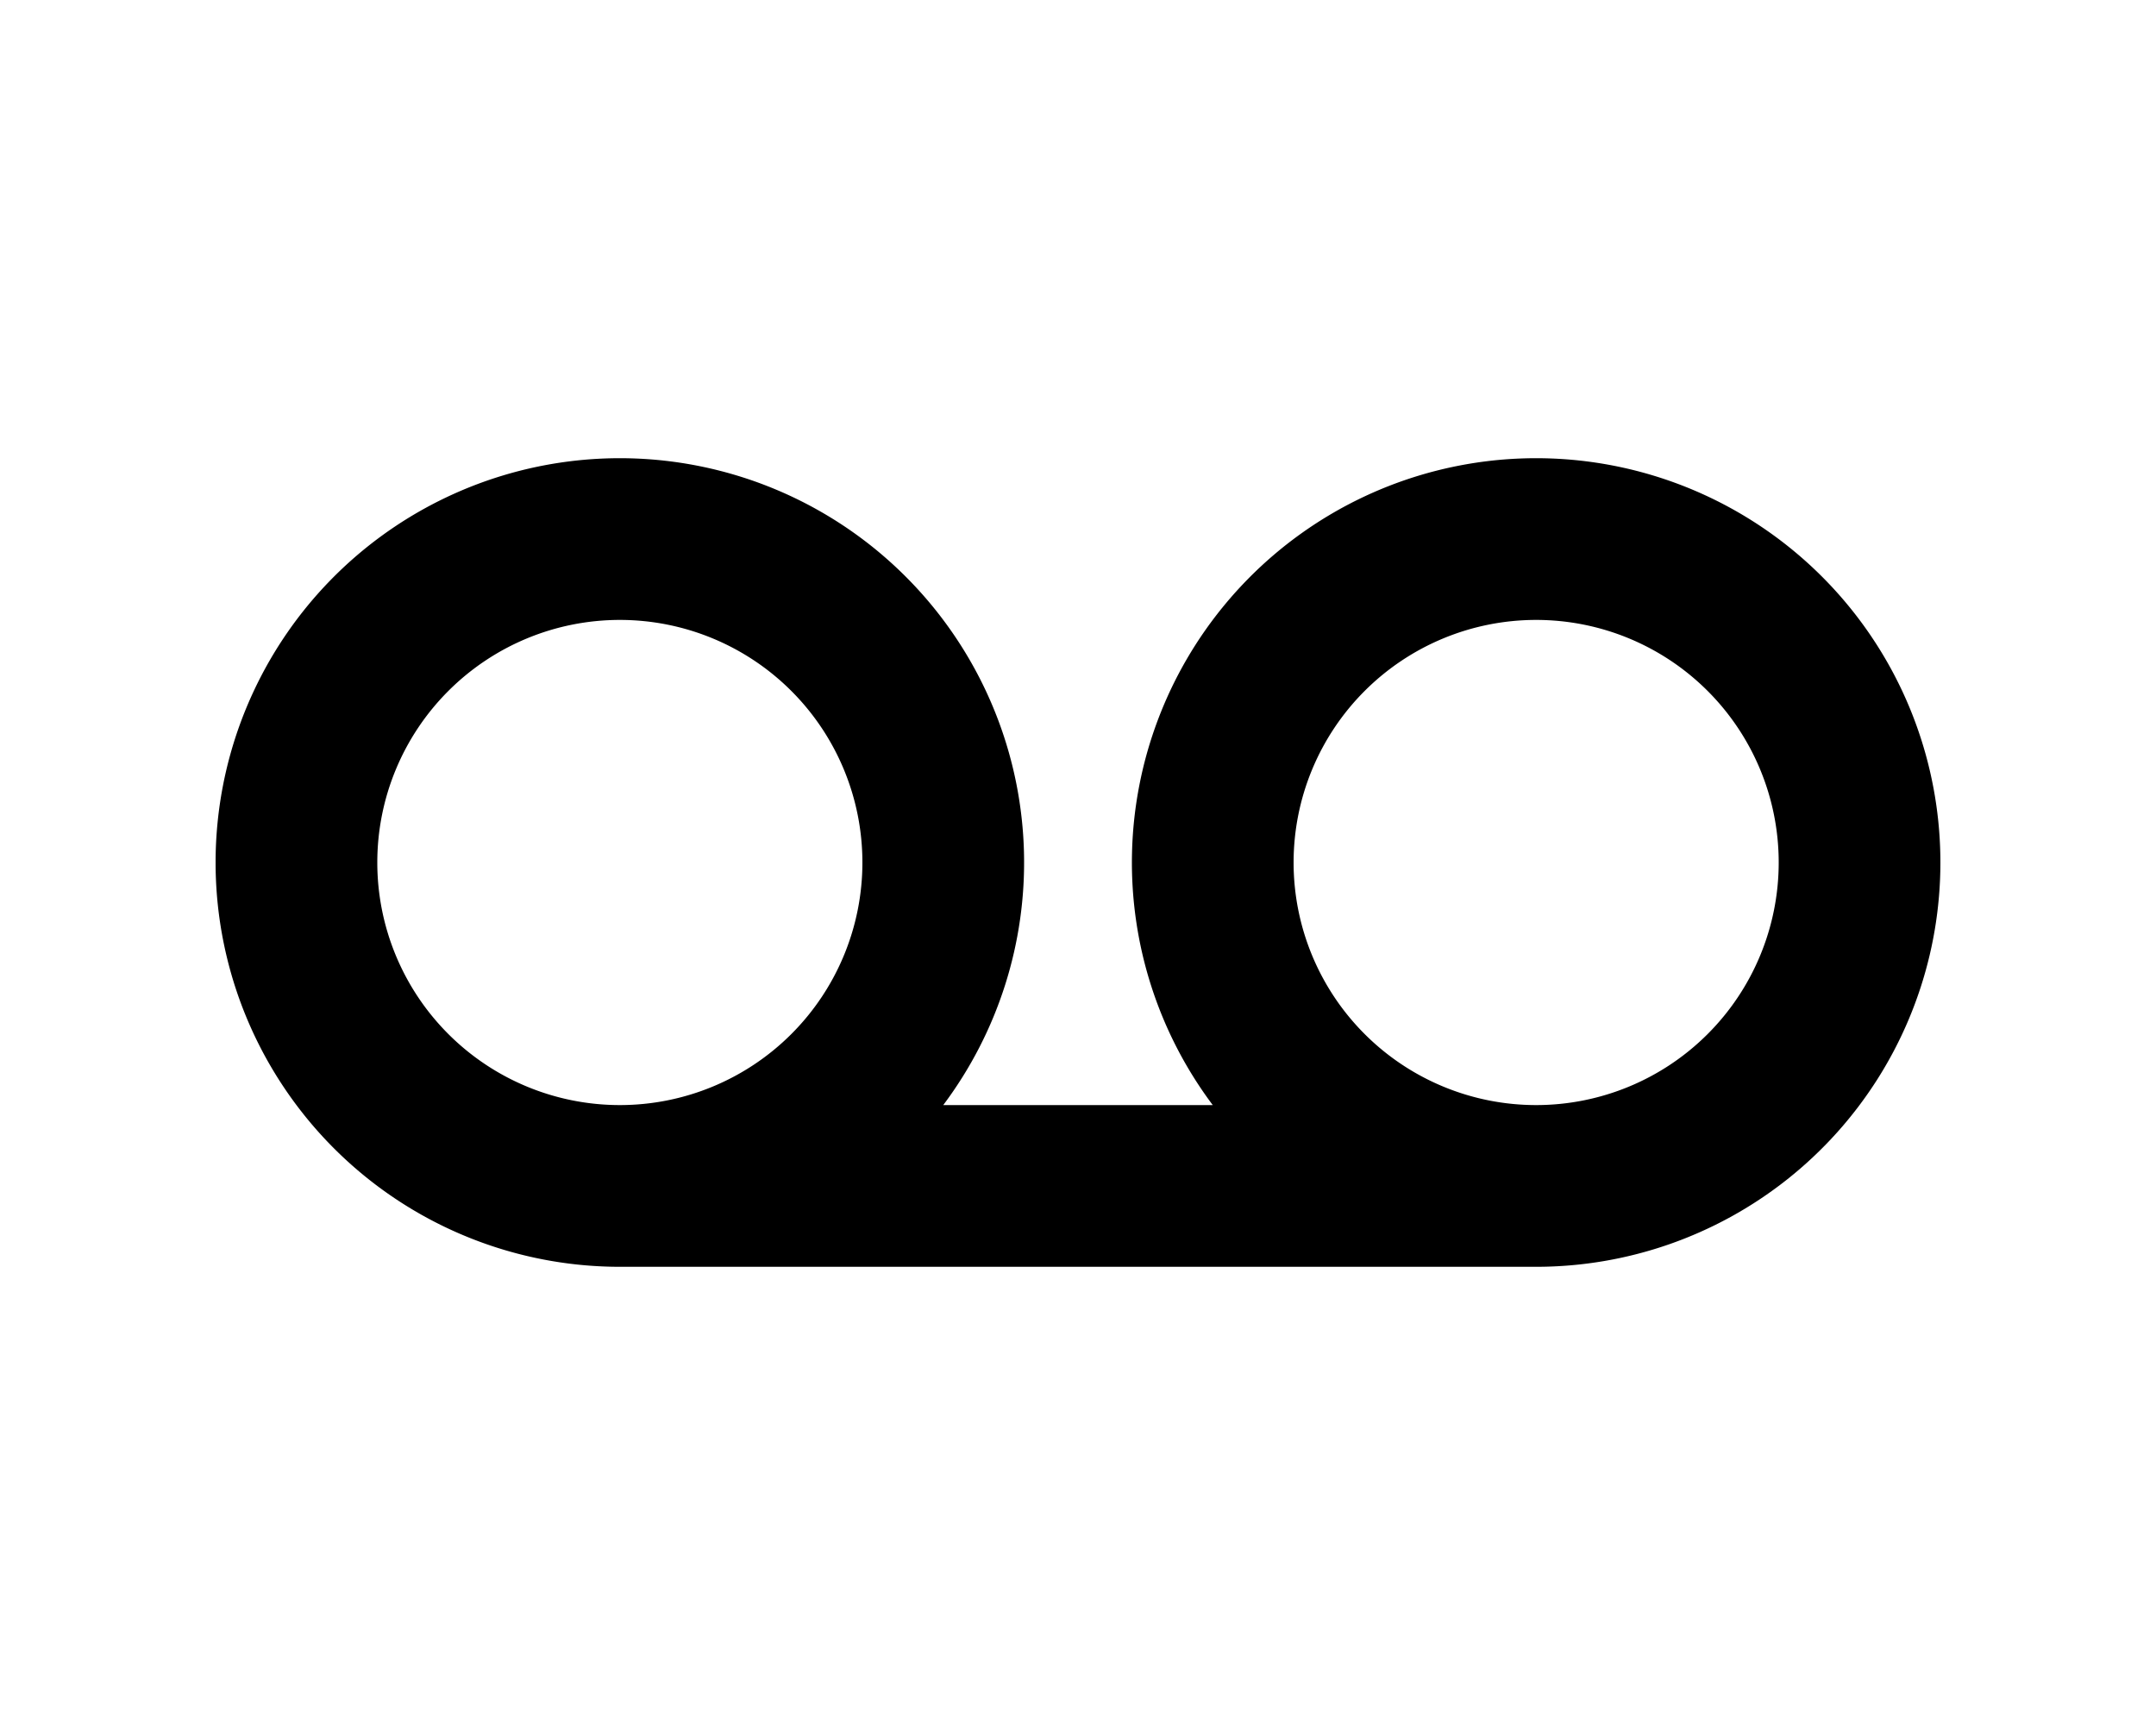 <svg xmlns="http://www.w3.org/2000/svg" viewBox="0 0 20 16" fill="currentColor"><path fill-rule="evenodd" d="M8.75 10.25a3.75 3.75 0 1 0-3 1.5h8.5a3.75 3.75 0 1 0-3-1.5h-2.5Zm-3 0a2.25 2.25 0 1 1 0-4.5 2.25 2.25 0 0 1 0 4.5Zm8.5 0a2.25 2.25 0 1 1 0-4.5 2.25 2.25 0 0 1 0 4.5Z"/></svg>
